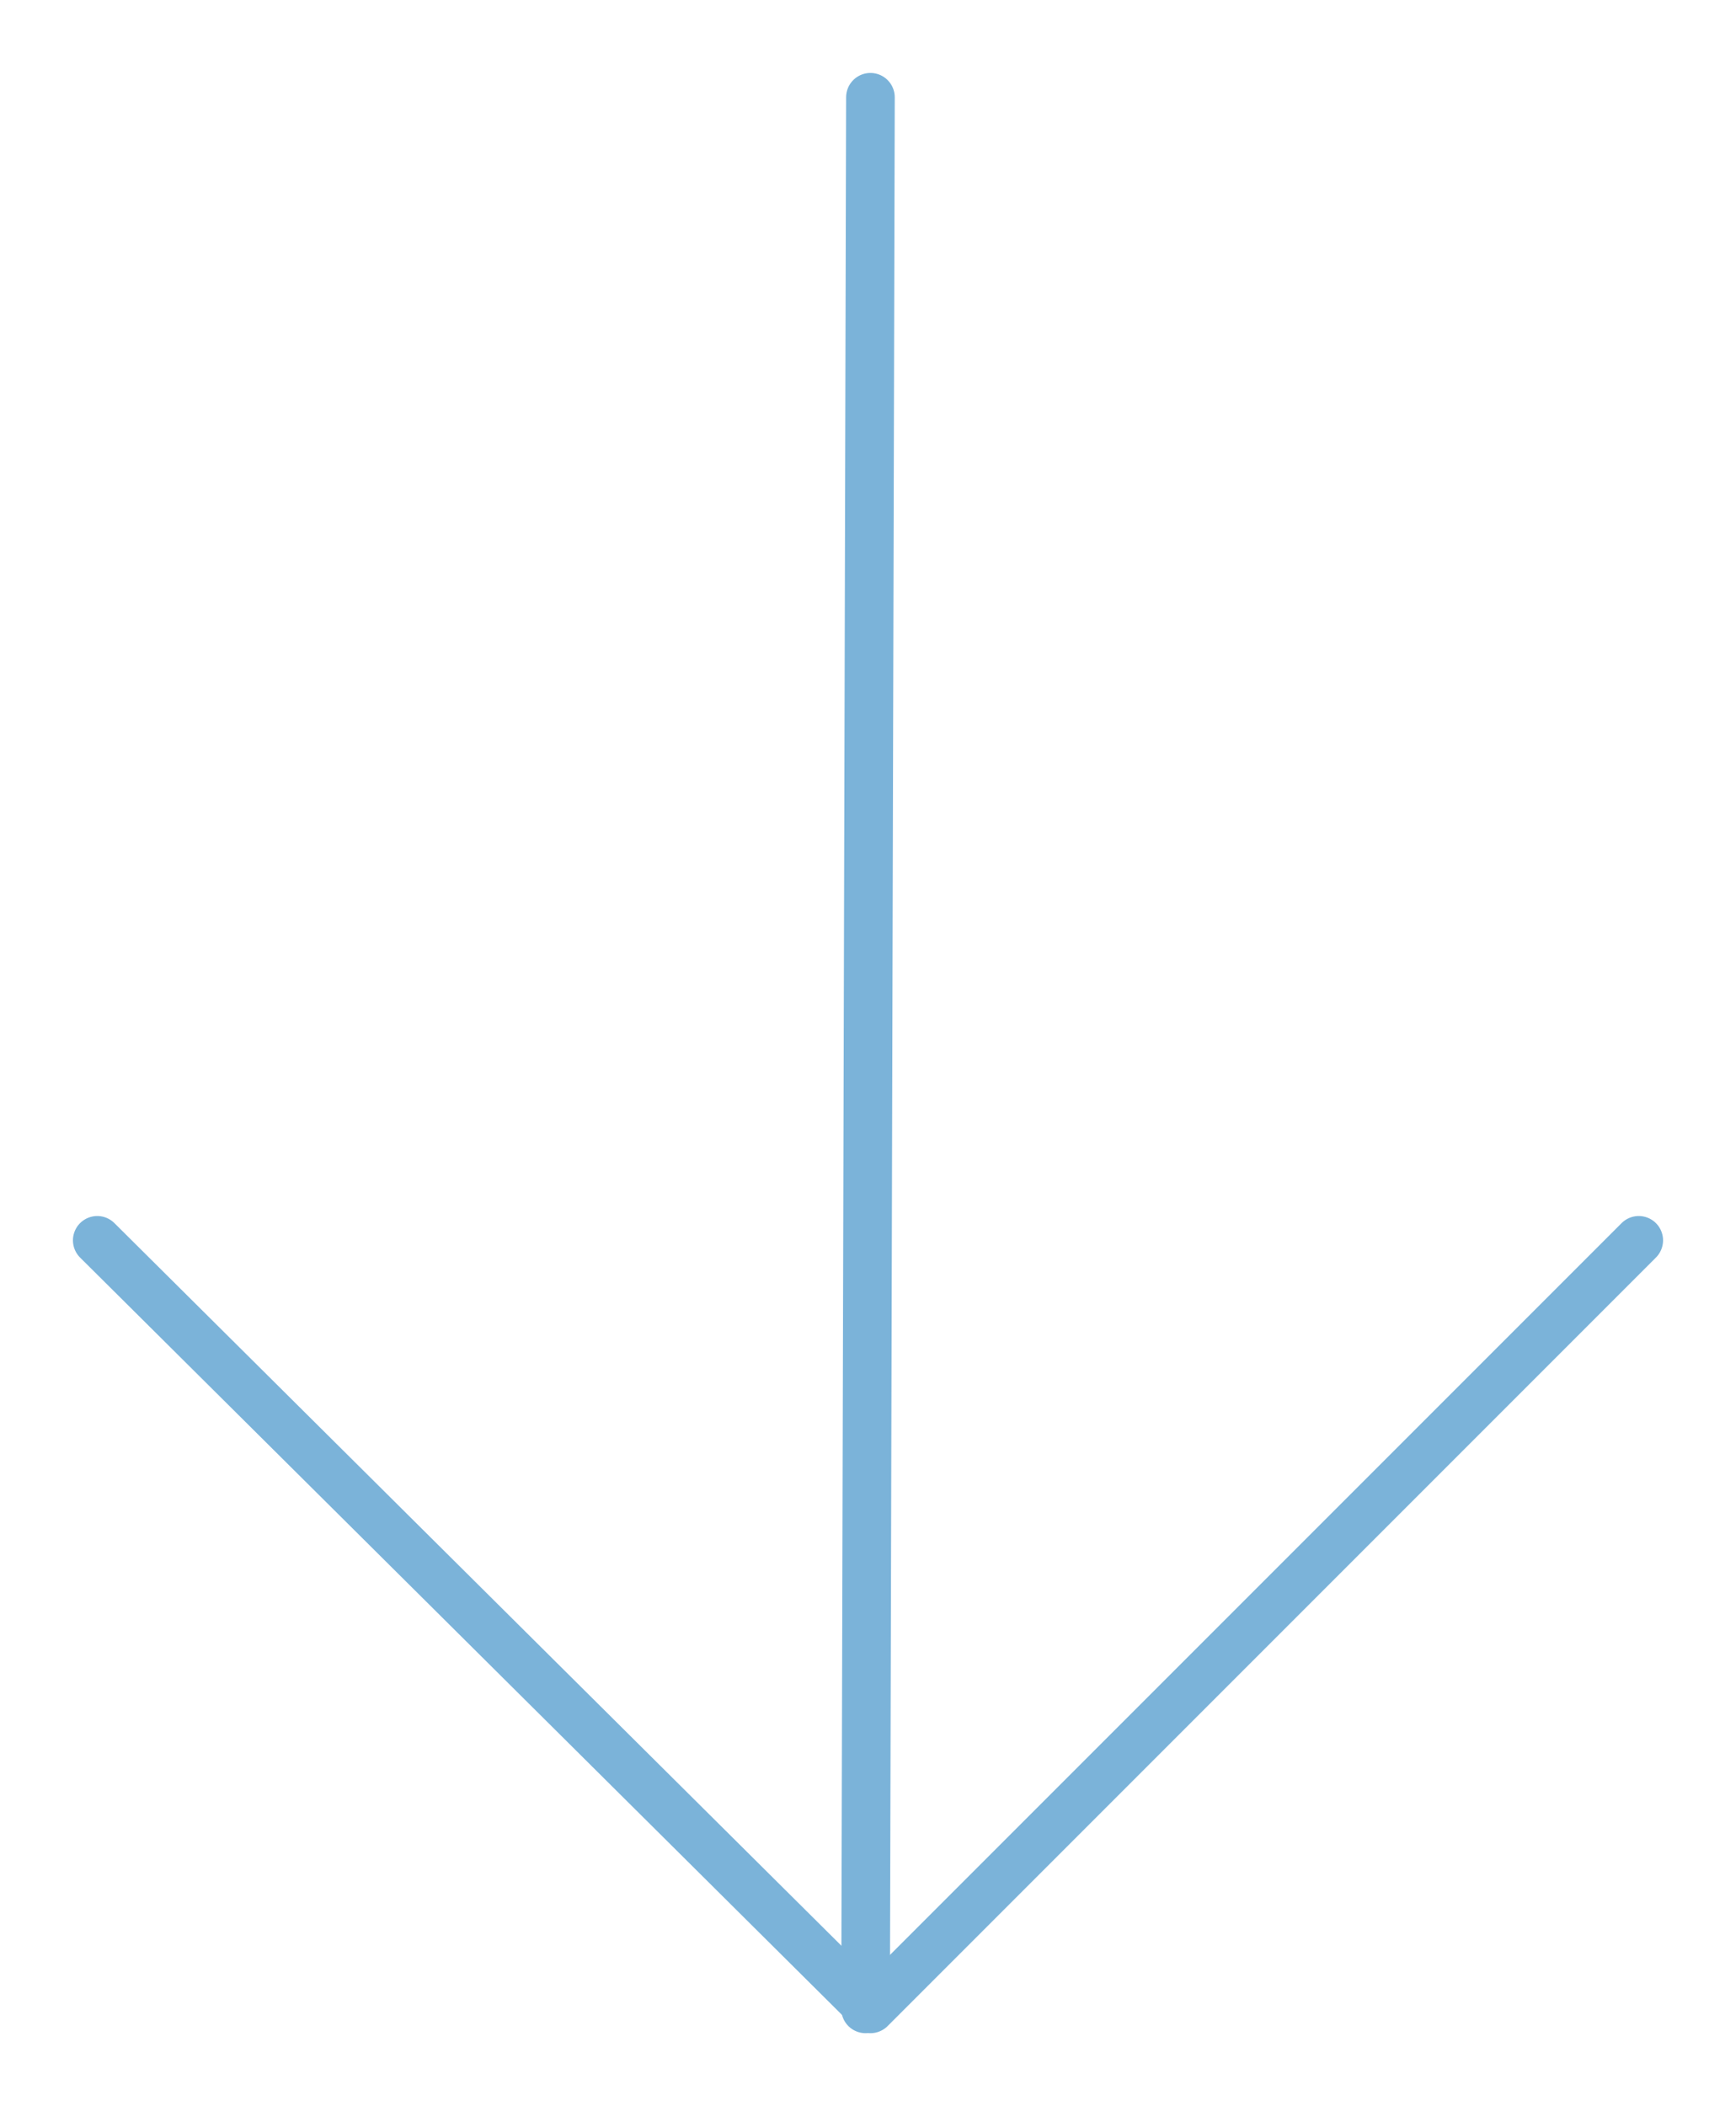 <svg xmlns="http://www.w3.org/2000/svg" viewBox="0 0 35.7 43.3"><defs><style>  .a,.b{fill:none;stroke:#7bb3d9;stroke-linecap:round;}.b{stroke-linejoin:round;}</style></defs><title>  arrow</title><line class="a" x1="17.8" y1="41.3" x2="17.9" y2="2"/><polyline class="b" points="2 25.5 17.9 41.3 17.9 41.3 33.7 25.5"/></svg>